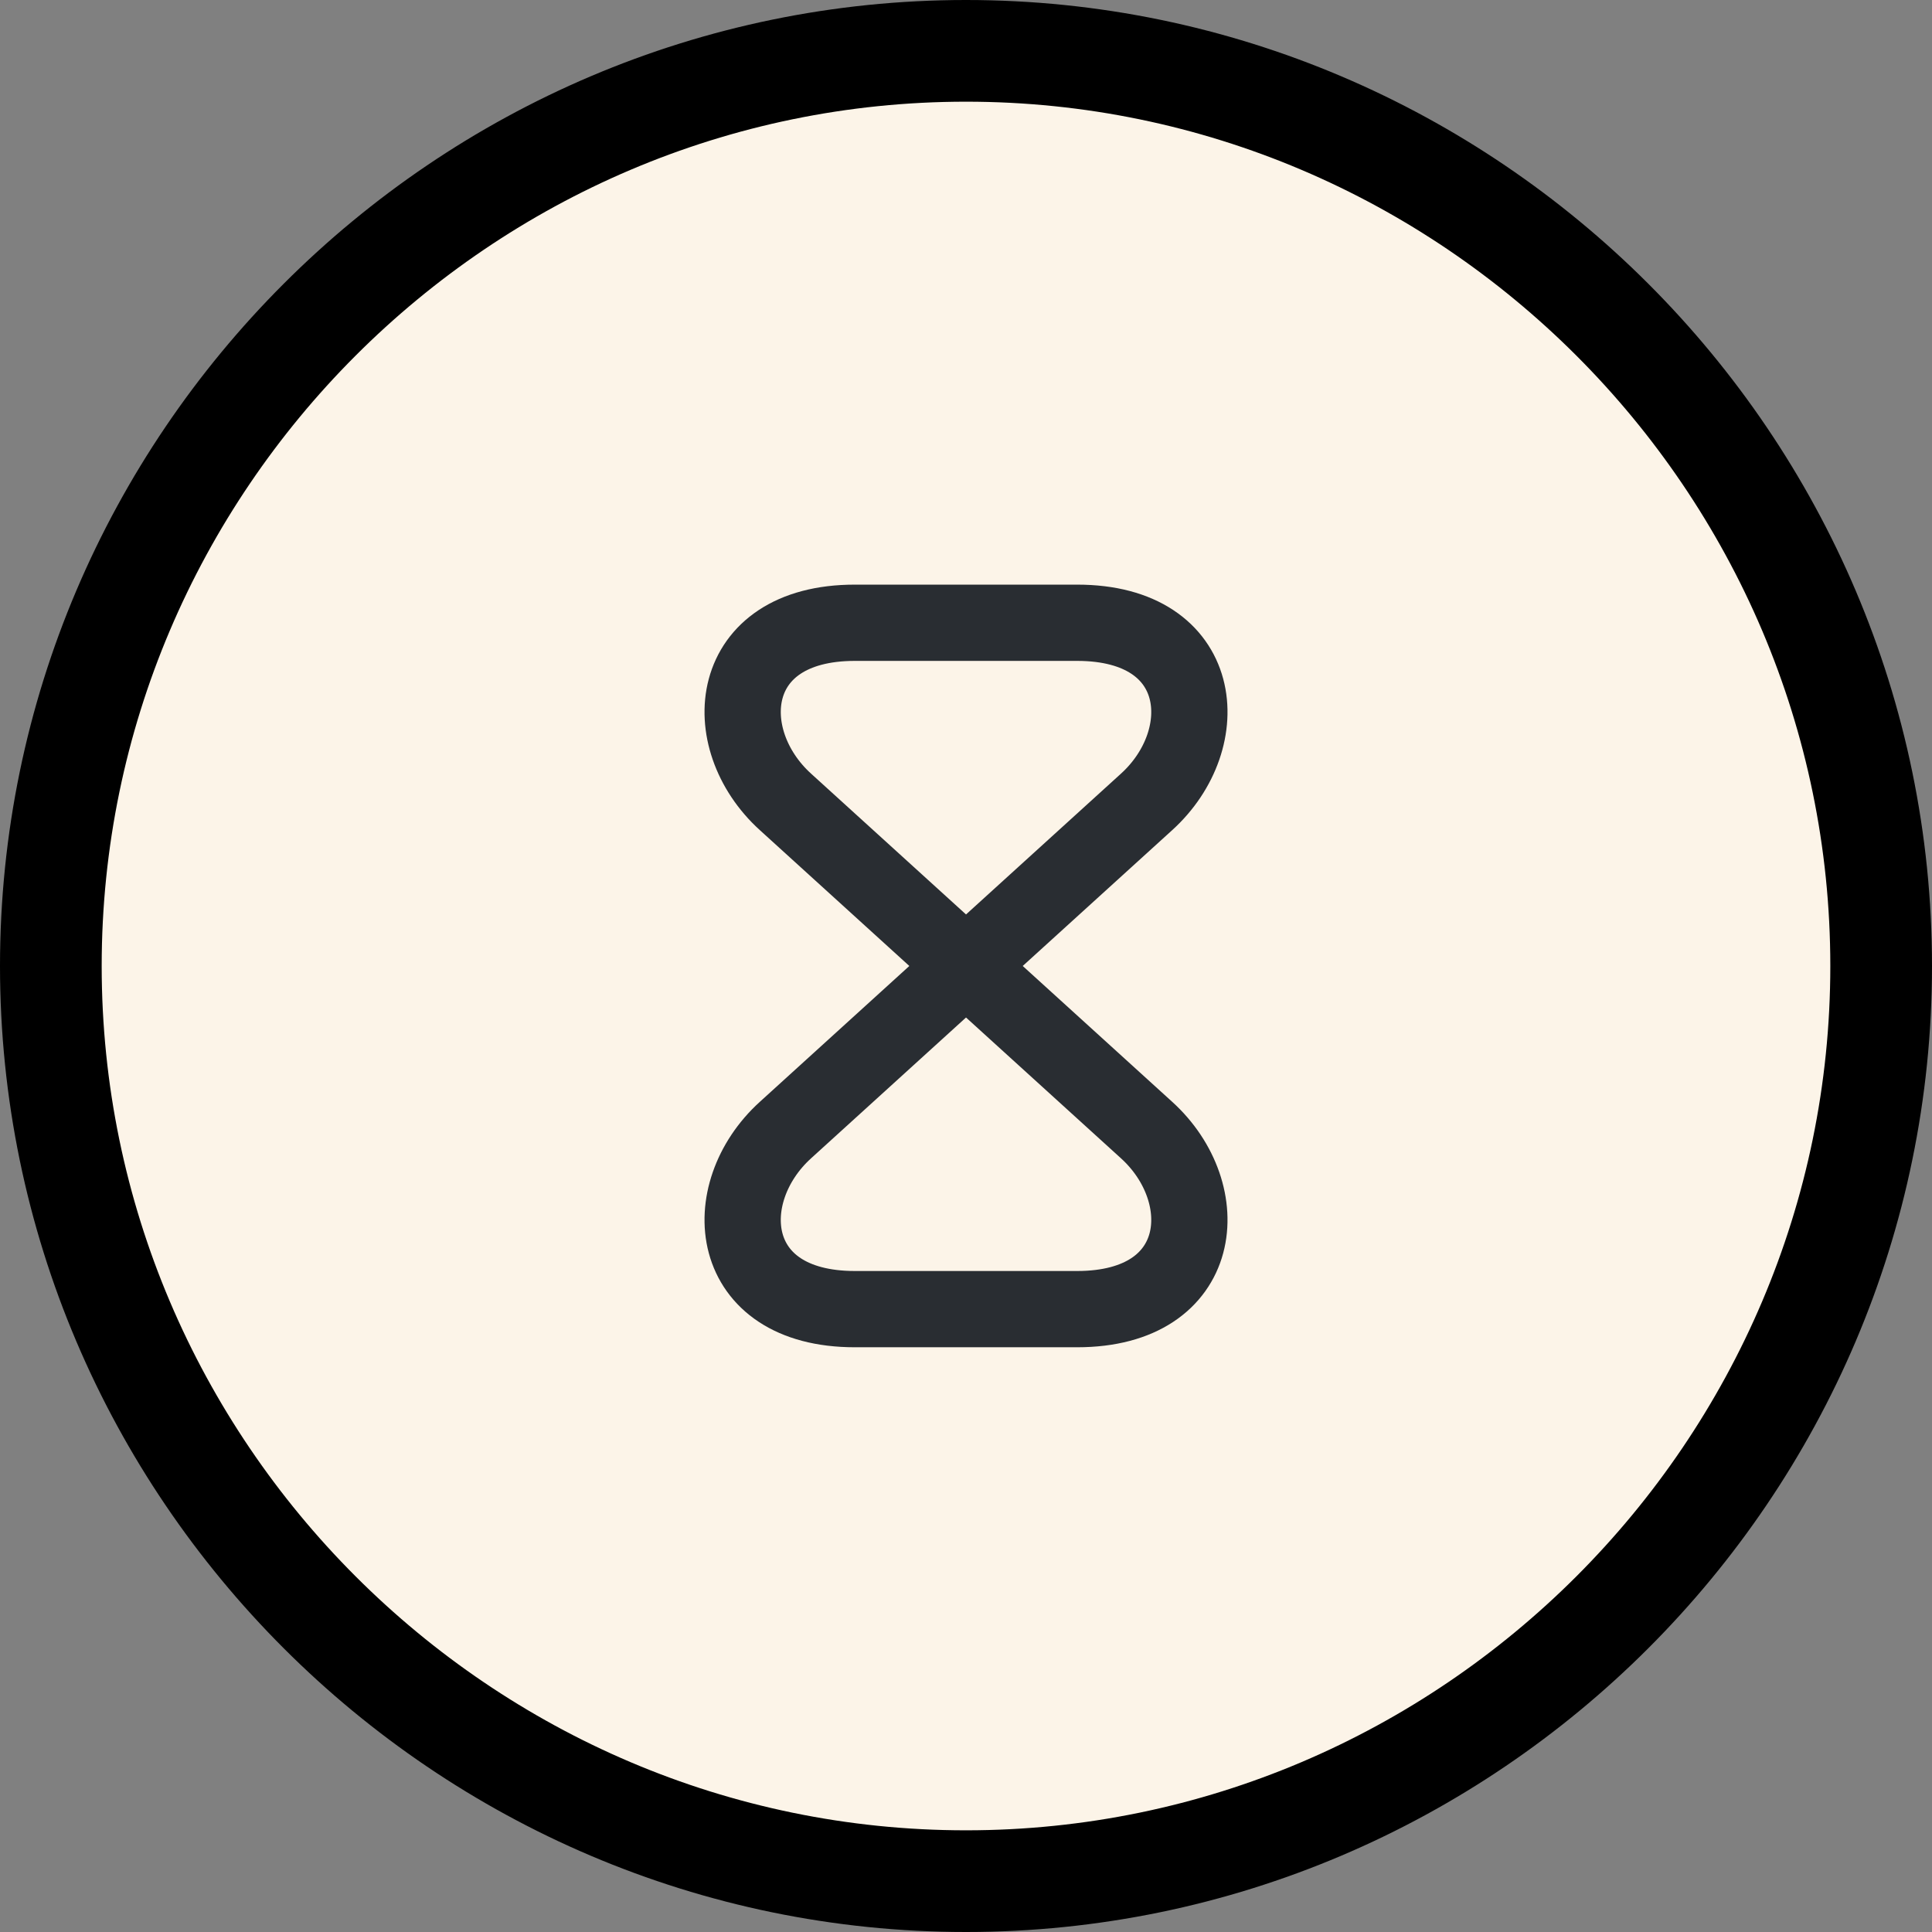 <svg width="38" height="38" viewBox="0 0 38 38" fill="none" xmlns="http://www.w3.org/2000/svg">
<rect x="0" y="0" width="38" height="38" fill="#808080" stroke="none"/>
<path d="M19 37C28.9 37 37 28.9 37 19C37 9.1 28.9 1 19 1C9.1 1 1 9.1 1 19C1 28.9 9.1 37 19 37Z" fill="#FCF4E8" stroke="black" stroke-width="2" stroke-linecap="round" stroke-linejoin="round"/>
<path d="M21.187 12.249H16.813C14.275 12.249 14.08 14.531 15.45 15.773L22.551 22.226C23.921 23.468 23.725 25.749 21.187 25.749H16.813C14.275 25.749 14.08 23.468 15.45 22.226L22.551 15.773C23.921 14.531 23.725 12.249 21.187 12.249Z" stroke="#292D32" stroke-width="1.5" stroke-linecap="round" stroke-linejoin="round"/>
</svg>
